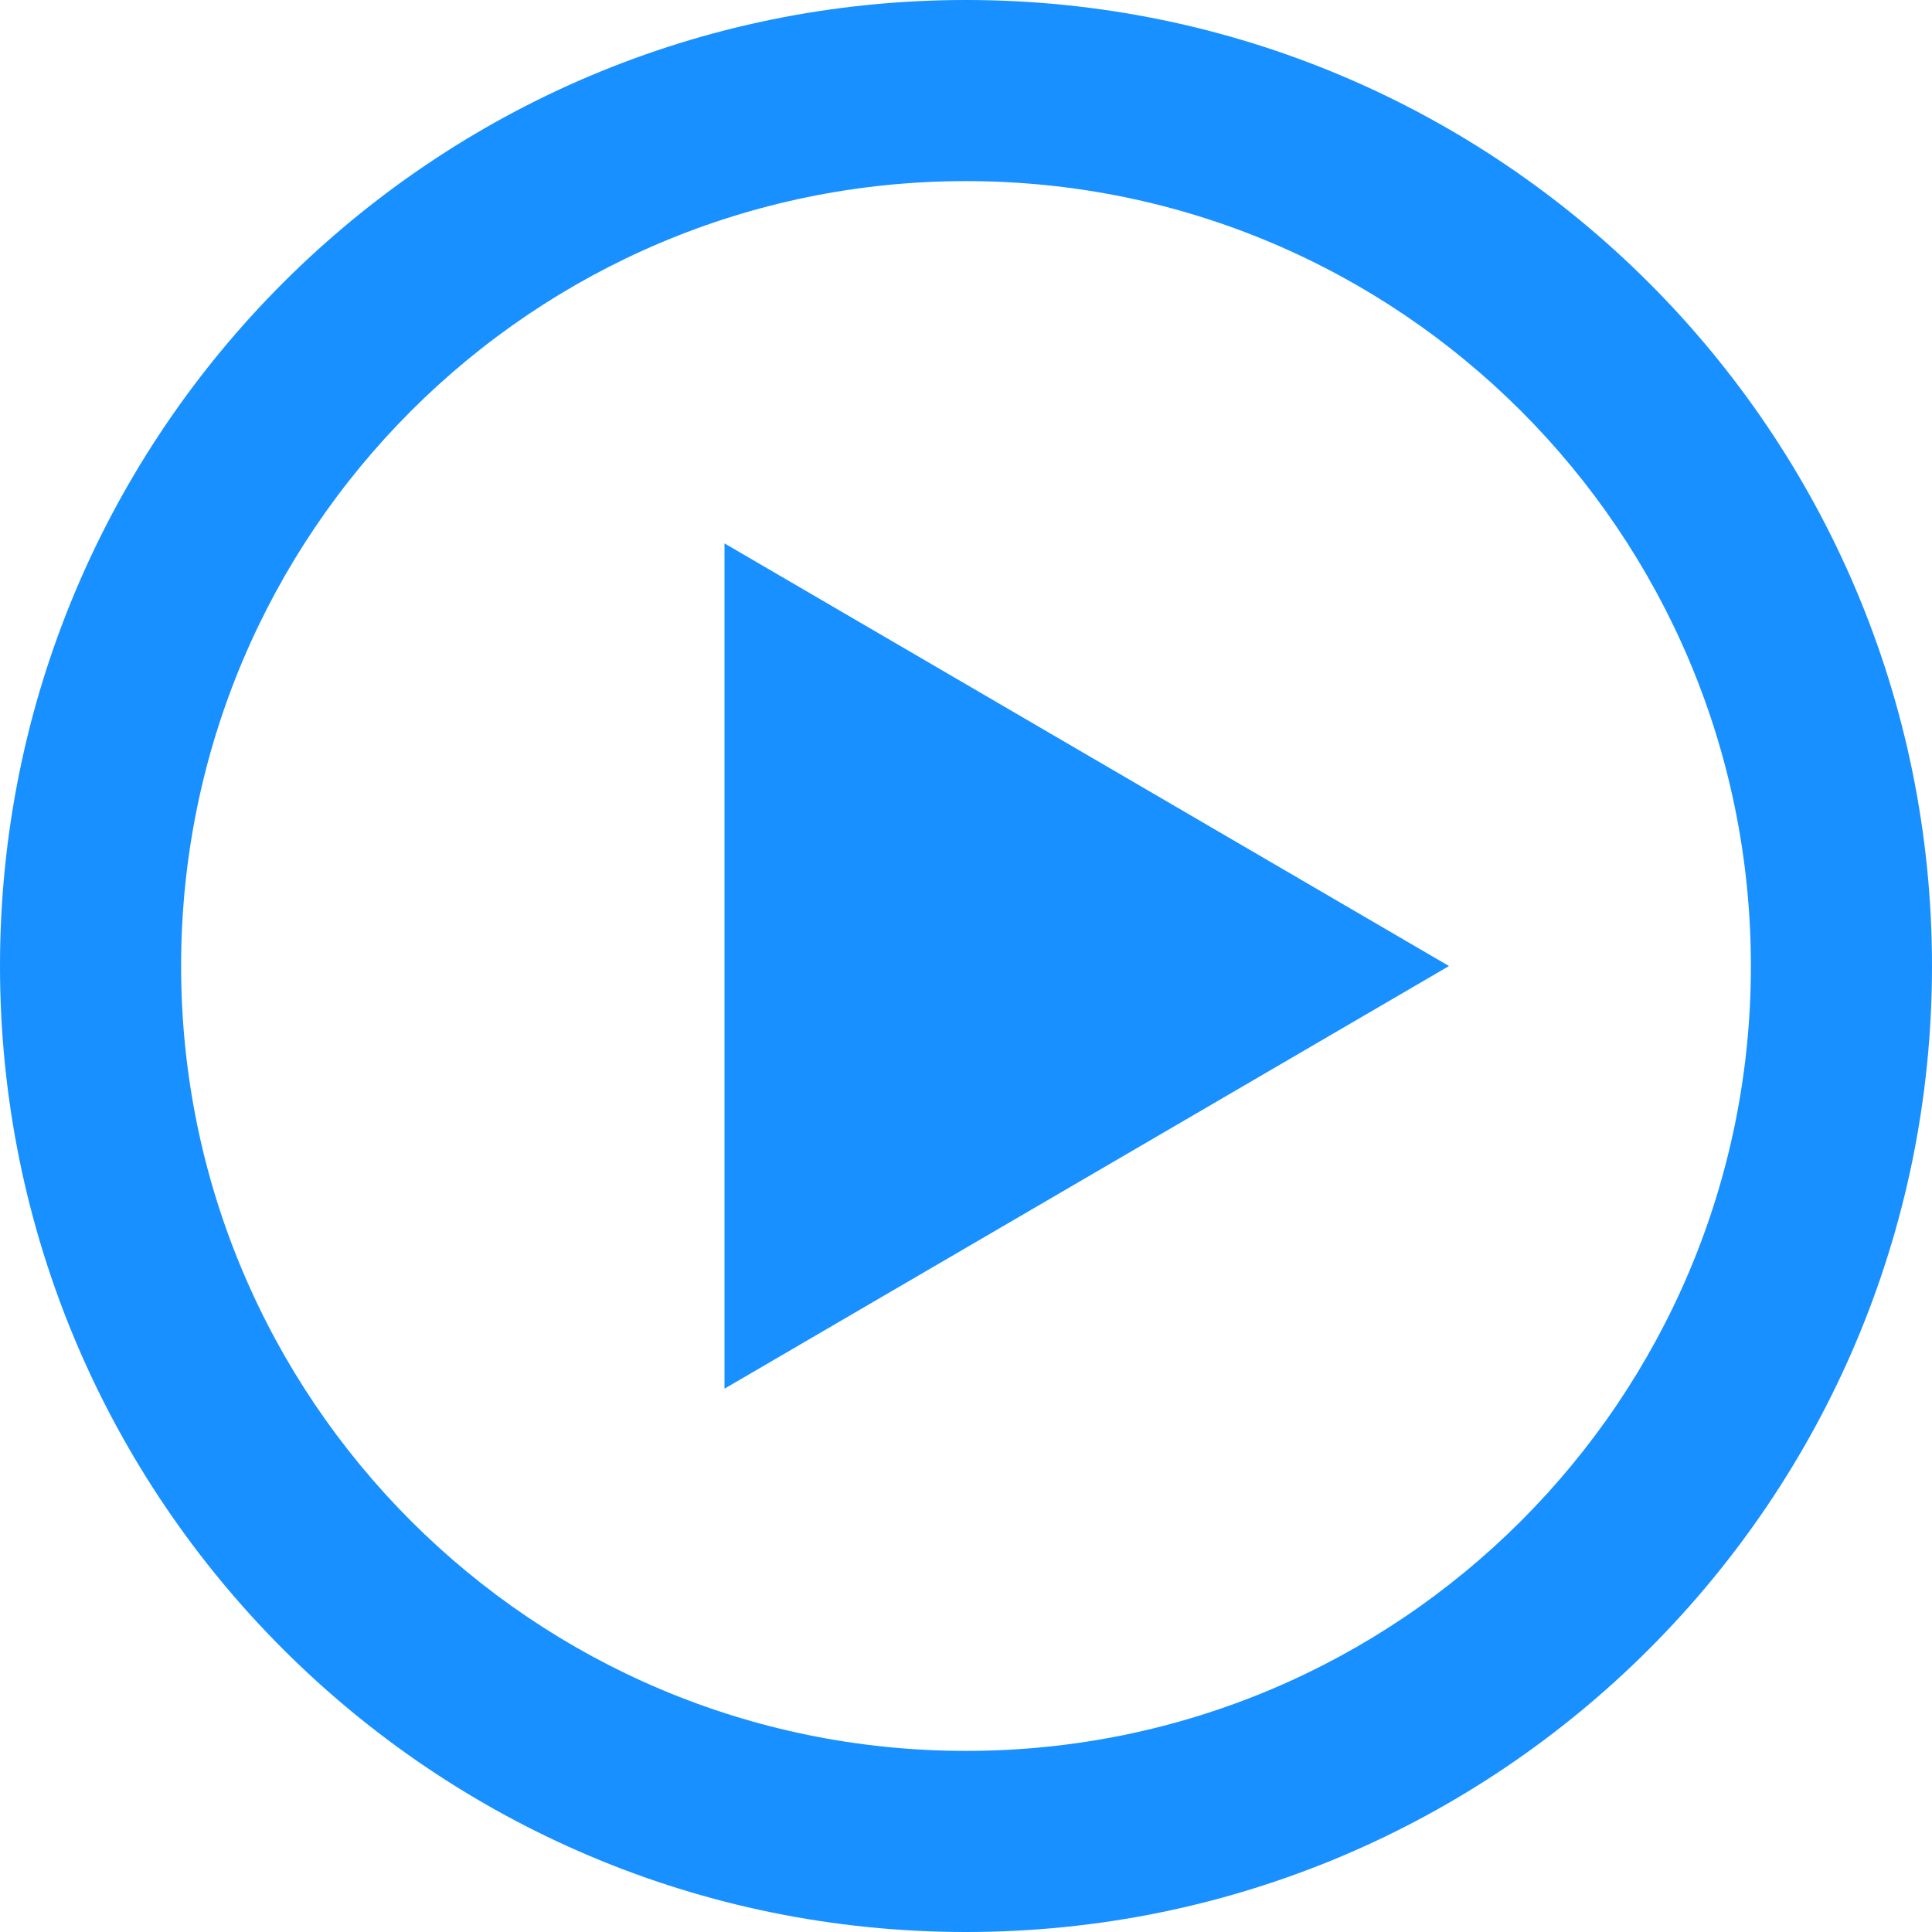 <svg t="1599042713748" class="icon" viewBox="0 0 1024 1024" version="1.1" xmlns="http://www.w3.org/2000/svg" p-id="5786" width="48" height="48"><path d="M512 0c-282.767 0-512 229.233-512 512s229.233 512 512 512 512-229.233 512-512-229.233-512-512-512zM512 928.01c-229.745 0-416.01-186.245-416.01-416.01s186.245-416.01 416.01-416.01 416.01 186.245 416.01 416.01-186.245 416.01-416.01 416.01zM384 288.01l384 224.01-384 224.01z" p-id="5787" fill="#1890ff"></path></svg>